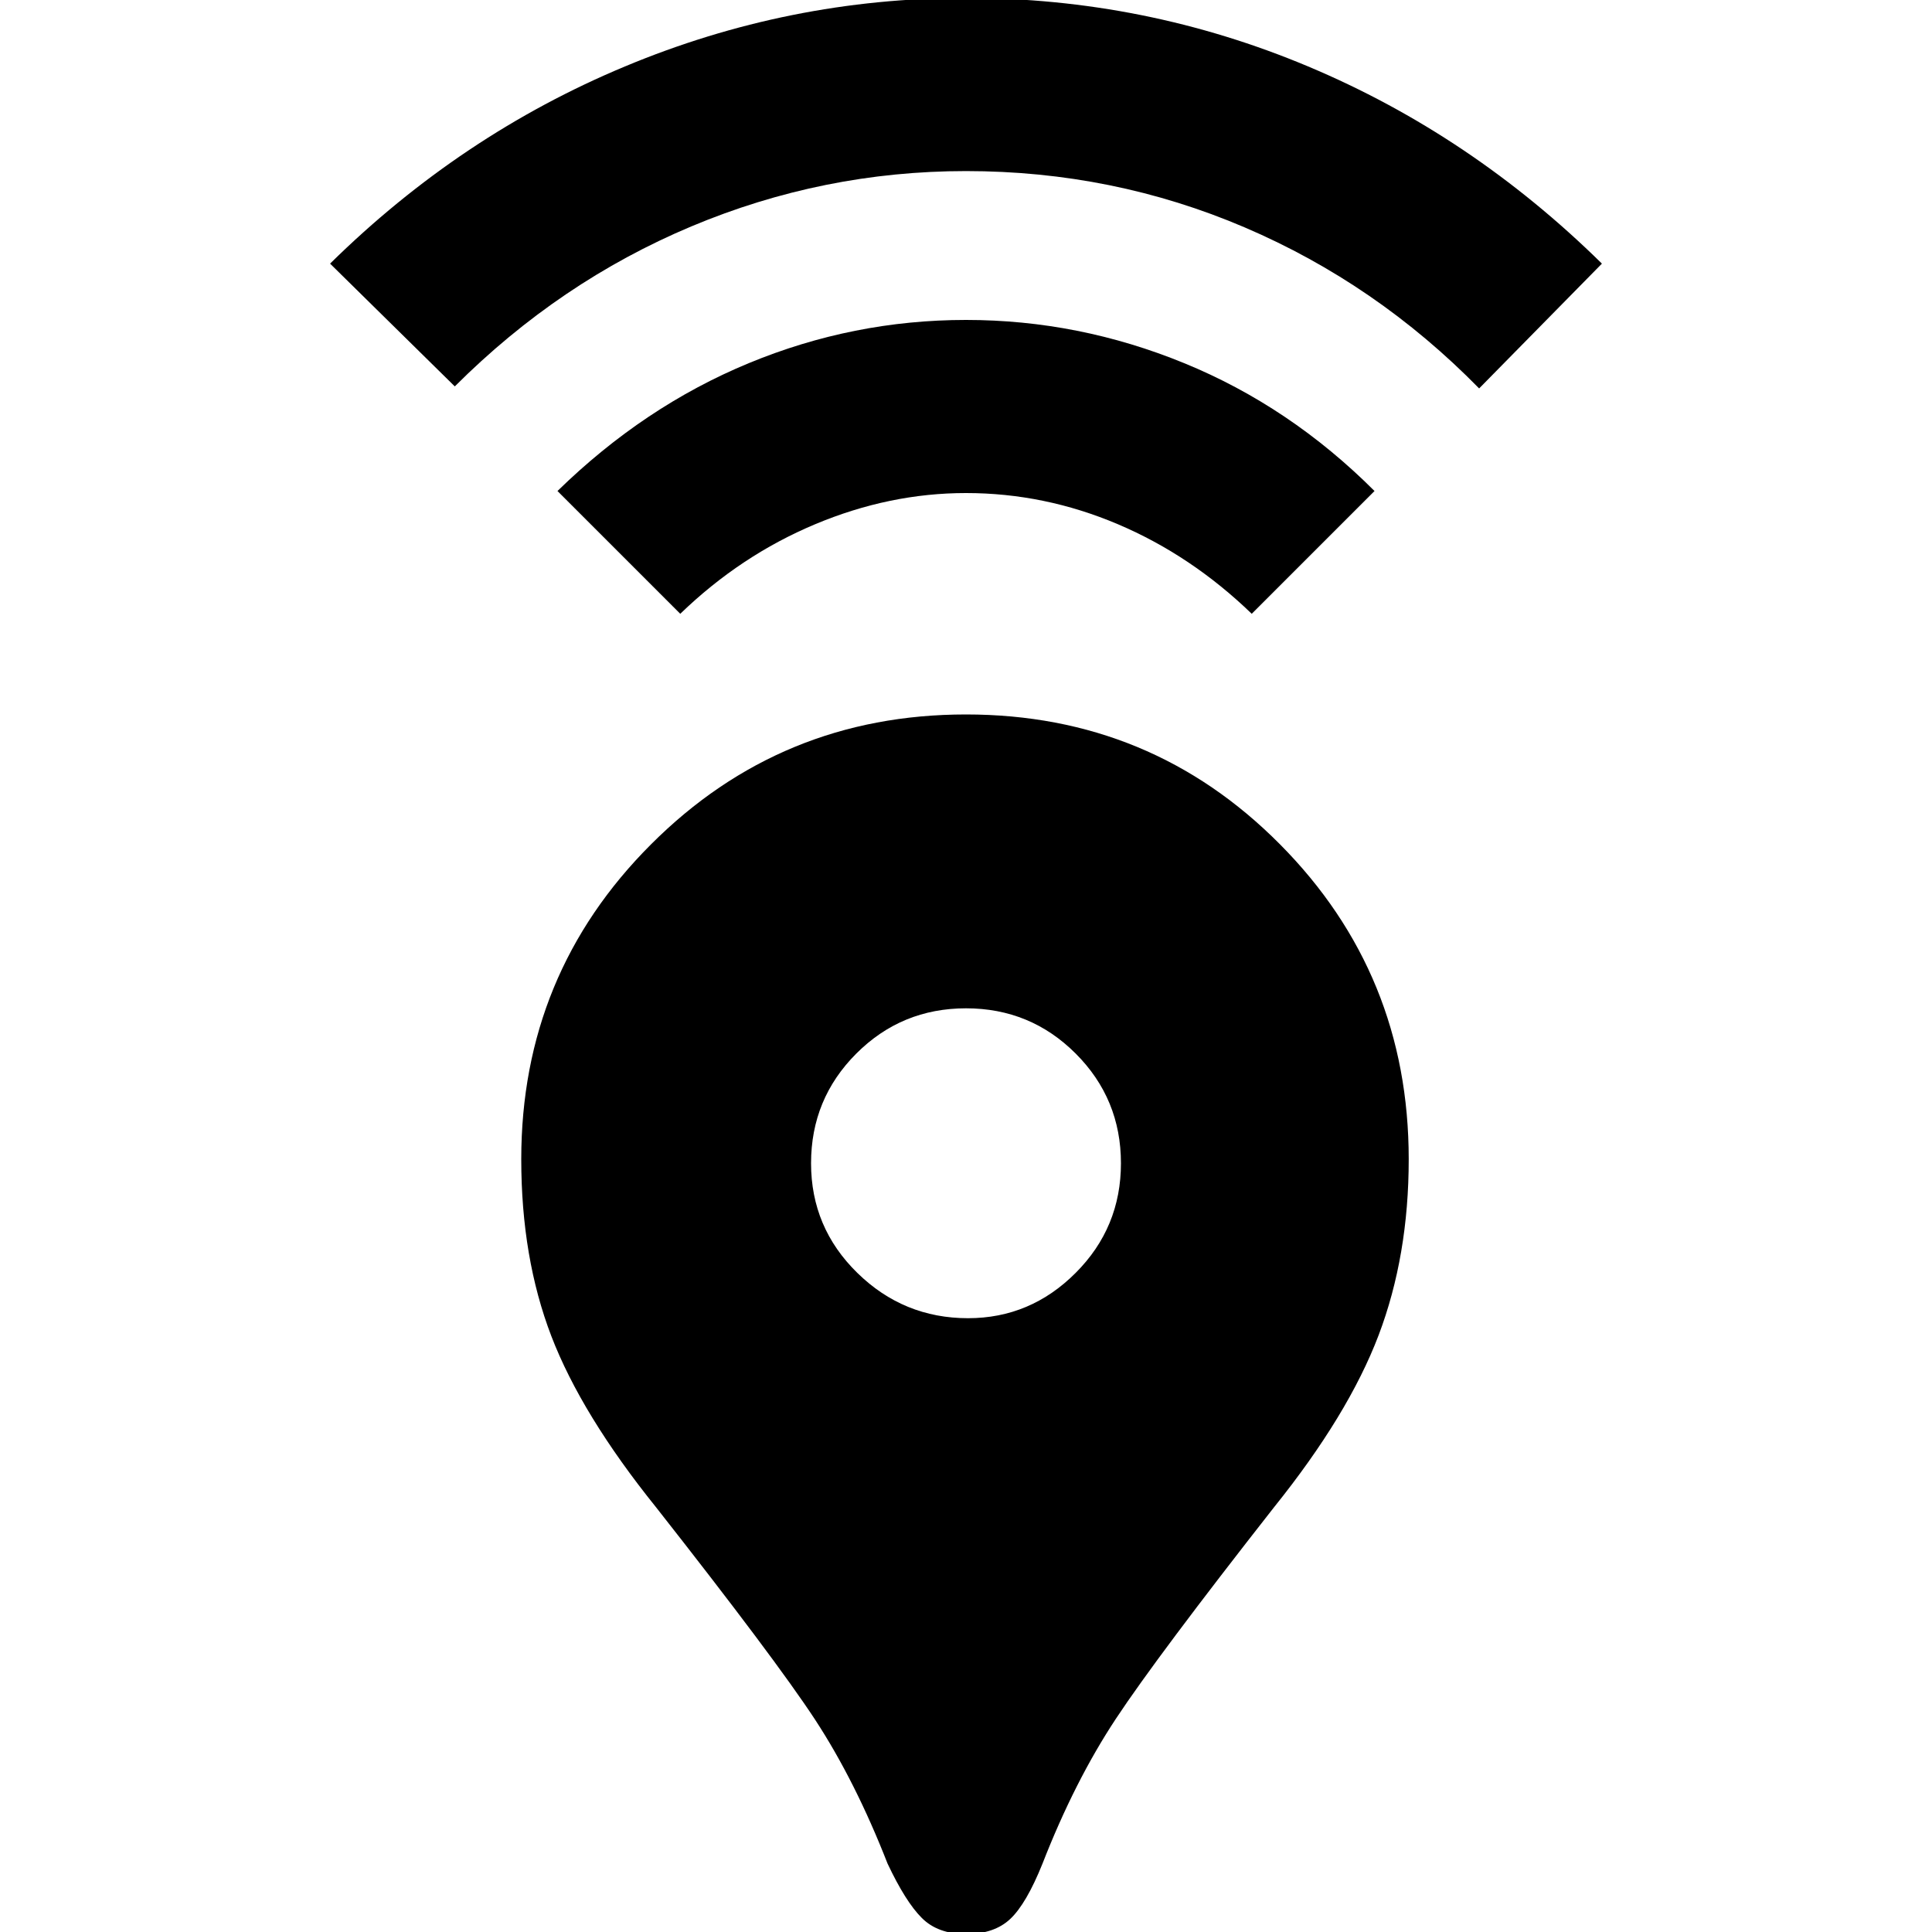 <svg xmlns="http://www.w3.org/2000/svg" height="20" width="20"><path d="M10 20.021Q9.708 20.021 9.542 19.854Q9.375 19.688 9.188 19.292Q8.854 18.438 8.438 17.802Q8.021 17.167 6.792 15.604Q6.021 14.646 5.708 13.833Q5.396 13.021 5.396 12Q5.396 10.083 6.74 8.74Q8.083 7.396 10 7.396Q11.917 7.396 13.25 8.74Q14.583 10.083 14.583 12Q14.583 13 14.271 13.823Q13.958 14.646 13.188 15.604Q11.979 17.146 11.552 17.792Q11.125 18.438 10.792 19.292Q10.625 19.708 10.458 19.865Q10.292 20.021 10 20.021ZM10.021 13.646Q10.667 13.646 11.135 13.177Q11.604 12.708 11.604 12.042Q11.604 11.375 11.135 10.906Q10.667 10.438 10 10.438Q9.333 10.438 8.865 10.906Q8.396 11.375 8.396 12.042Q8.396 12.708 8.875 13.177Q9.354 13.646 10.021 13.646ZM7.042 6.354 5.771 5.083Q6.667 4.208 7.75 3.76Q8.833 3.312 10 3.312Q11.167 3.312 12.26 3.76Q13.354 4.208 14.229 5.083L12.958 6.354Q12.333 5.75 11.573 5.427Q10.812 5.104 10 5.104Q9.208 5.104 8.438 5.427Q7.667 5.75 7.042 6.354ZM4.708 4 3.417 2.729Q4.771 1.396 6.469 0.688Q8.167 -0.021 10 -0.021Q11.854 -0.021 13.542 0.688Q15.229 1.396 16.583 2.729L15.312 4.021Q14.25 2.938 12.885 2.354Q11.521 1.771 10 1.771Q8.521 1.771 7.156 2.344Q5.792 2.917 4.708 4Z"/></svg>